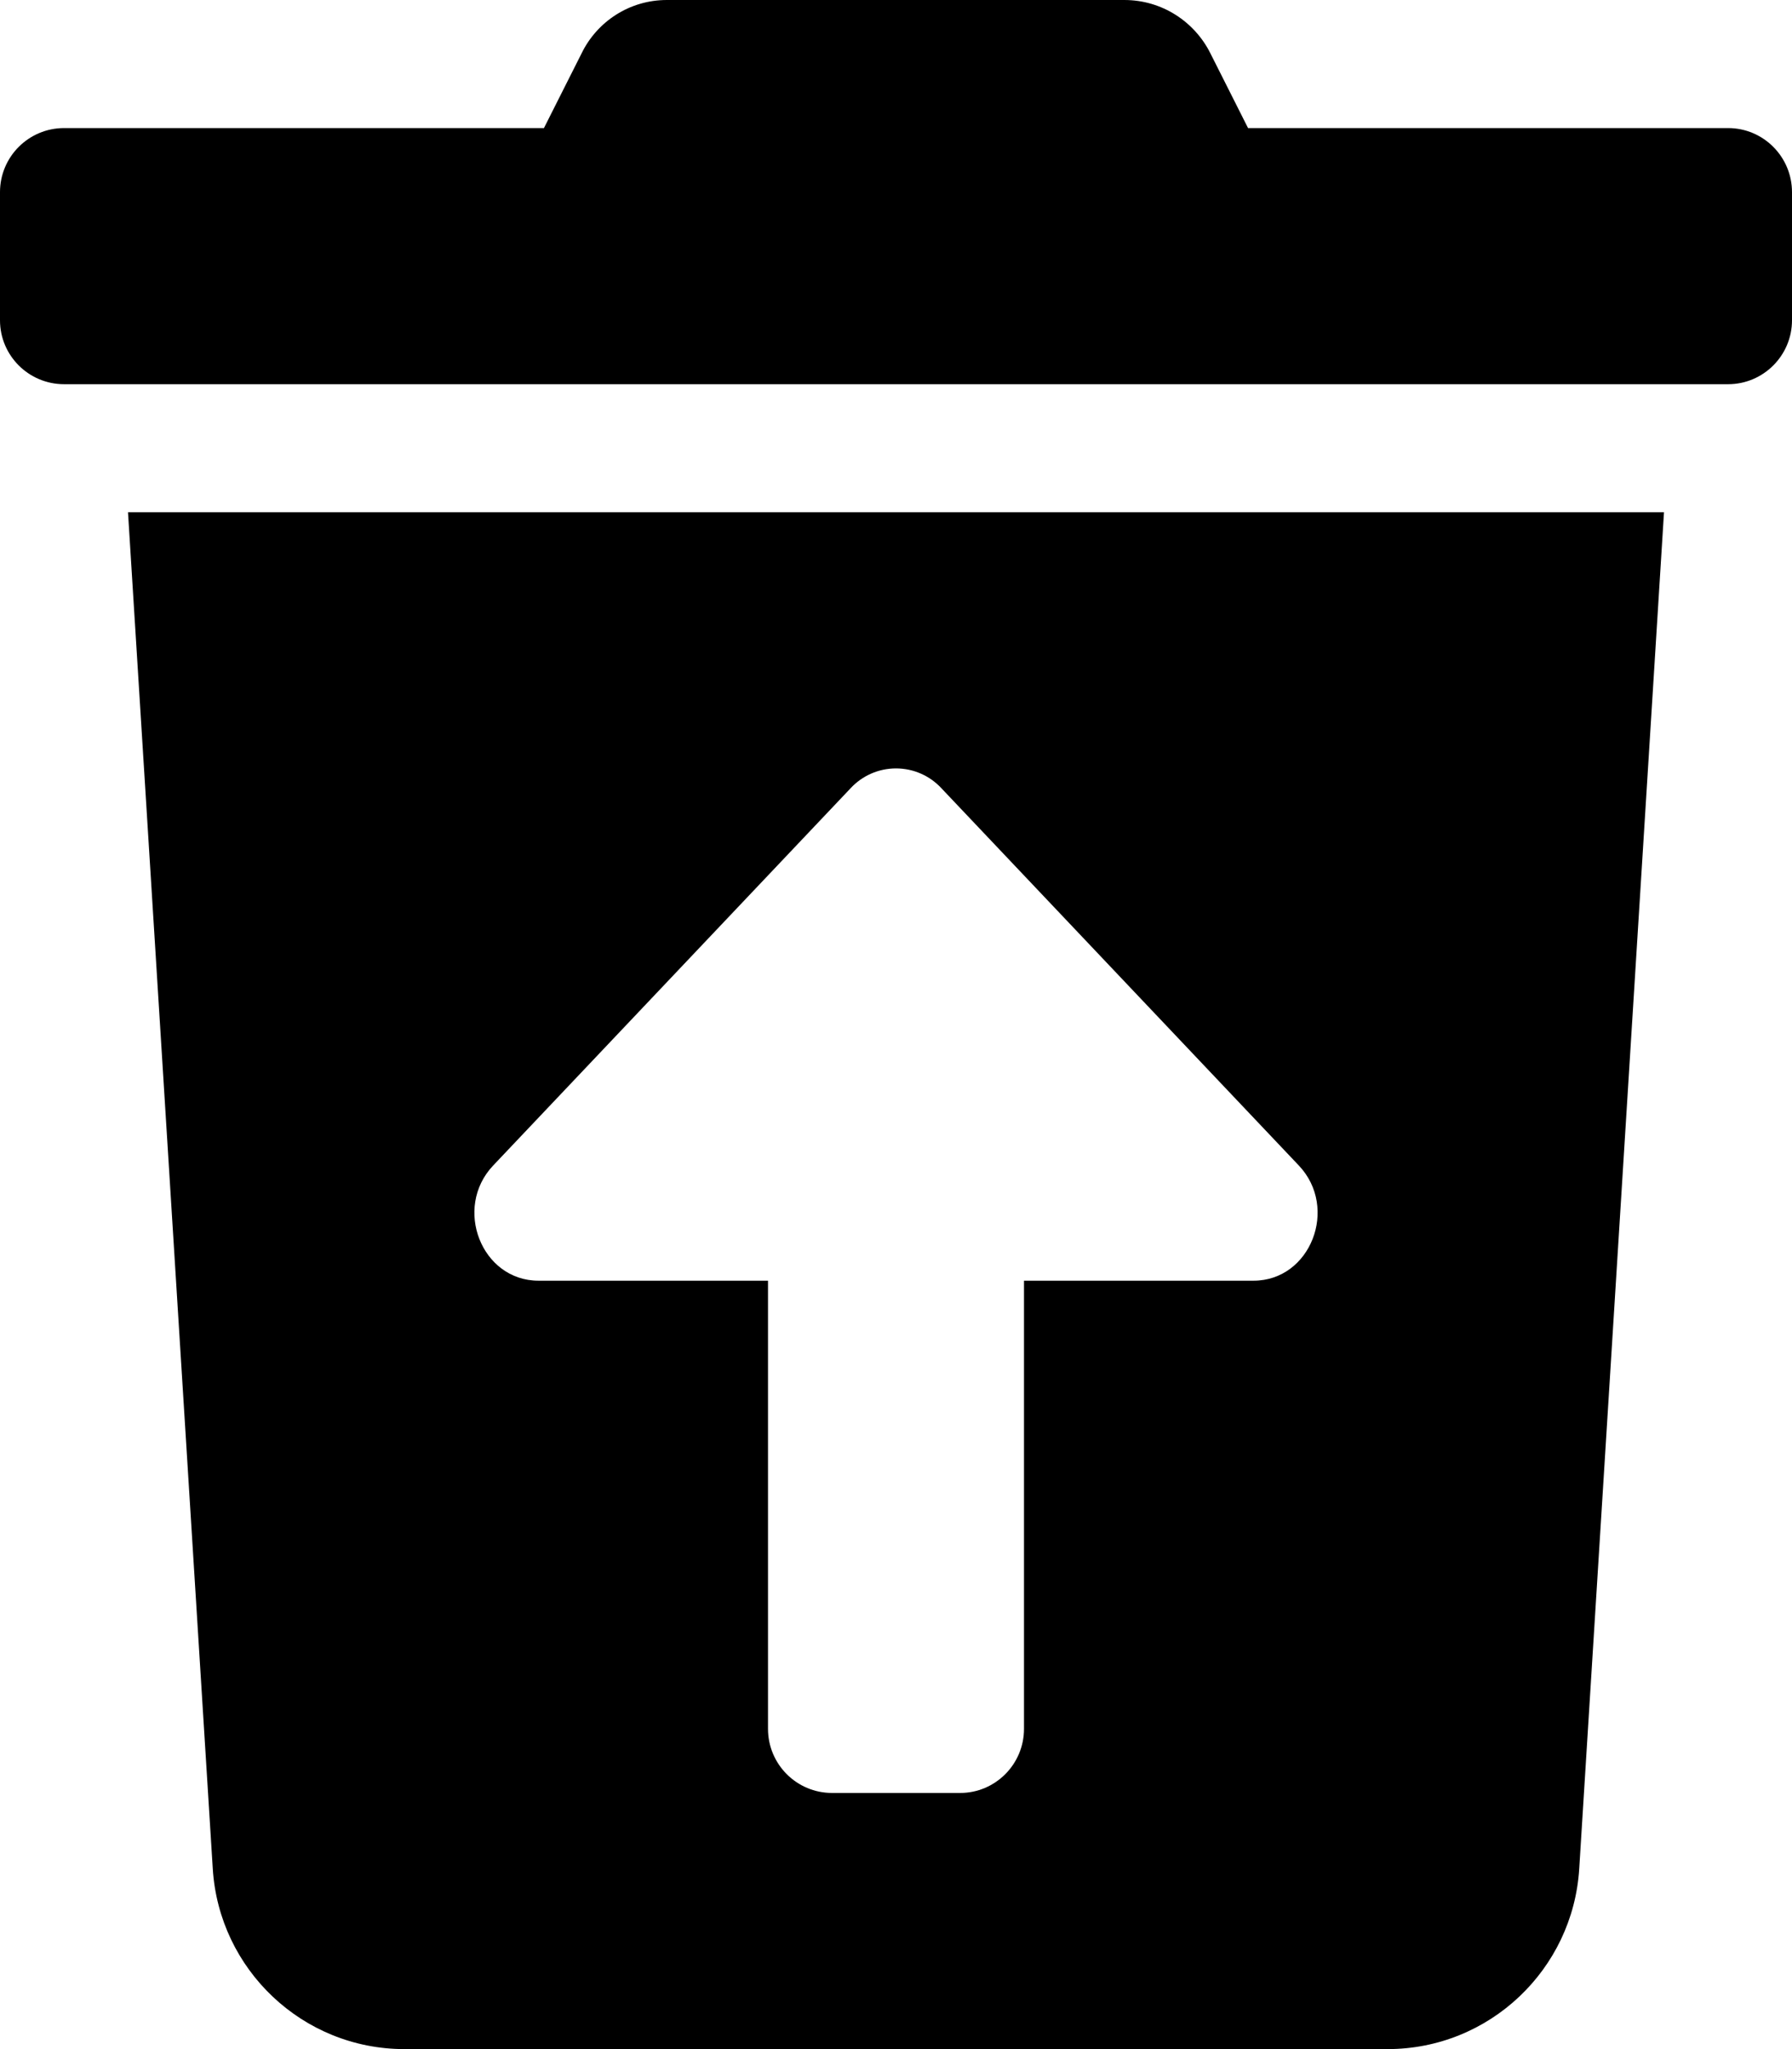 
  <svg height="1000" width="875.0" xmlns="http://www.w3.org/2000/svg">
    <path d="m103.9 912.1l-41.4-662.1h750l-41.4 662.1c-3.1 49-43.8 87.9-93.6 87.9h-480c-49.8 0-90.5-38.9-93.6-87.9z m136.9-343.3c-19.6 20.7-5.7 56.2 22.1 56.2h112.1v218.7c0 17.3 14 31.3 31.3 31.3h62.5c17.2 0 31.2-14 31.2-31.3v-218.7h112.1c27.8 0 41.7-35.5 22.1-56.2l-174.6-184.2c-5.5-5.9-13.4-9.6-22.1-9.6s-16.6 3.7-22.1 9.6z m603-506.3c17.2 0 31.2 14 31.2 31.3v62.5c0 17.2-14 31.2-31.2 31.2h-812.5c-17.3 0-31.3-14-31.3-31.2v-62.5c0-17.3 14-31.3 31.3-31.3h234.3l18.4-36.5c7.5-15.4 23.3-26 41.6-26h0.2 223.2c0 0 0 0 0 0 18.4 0 34.3 10.6 42 26l18.4 36.5h234.4z" />
  </svg>
